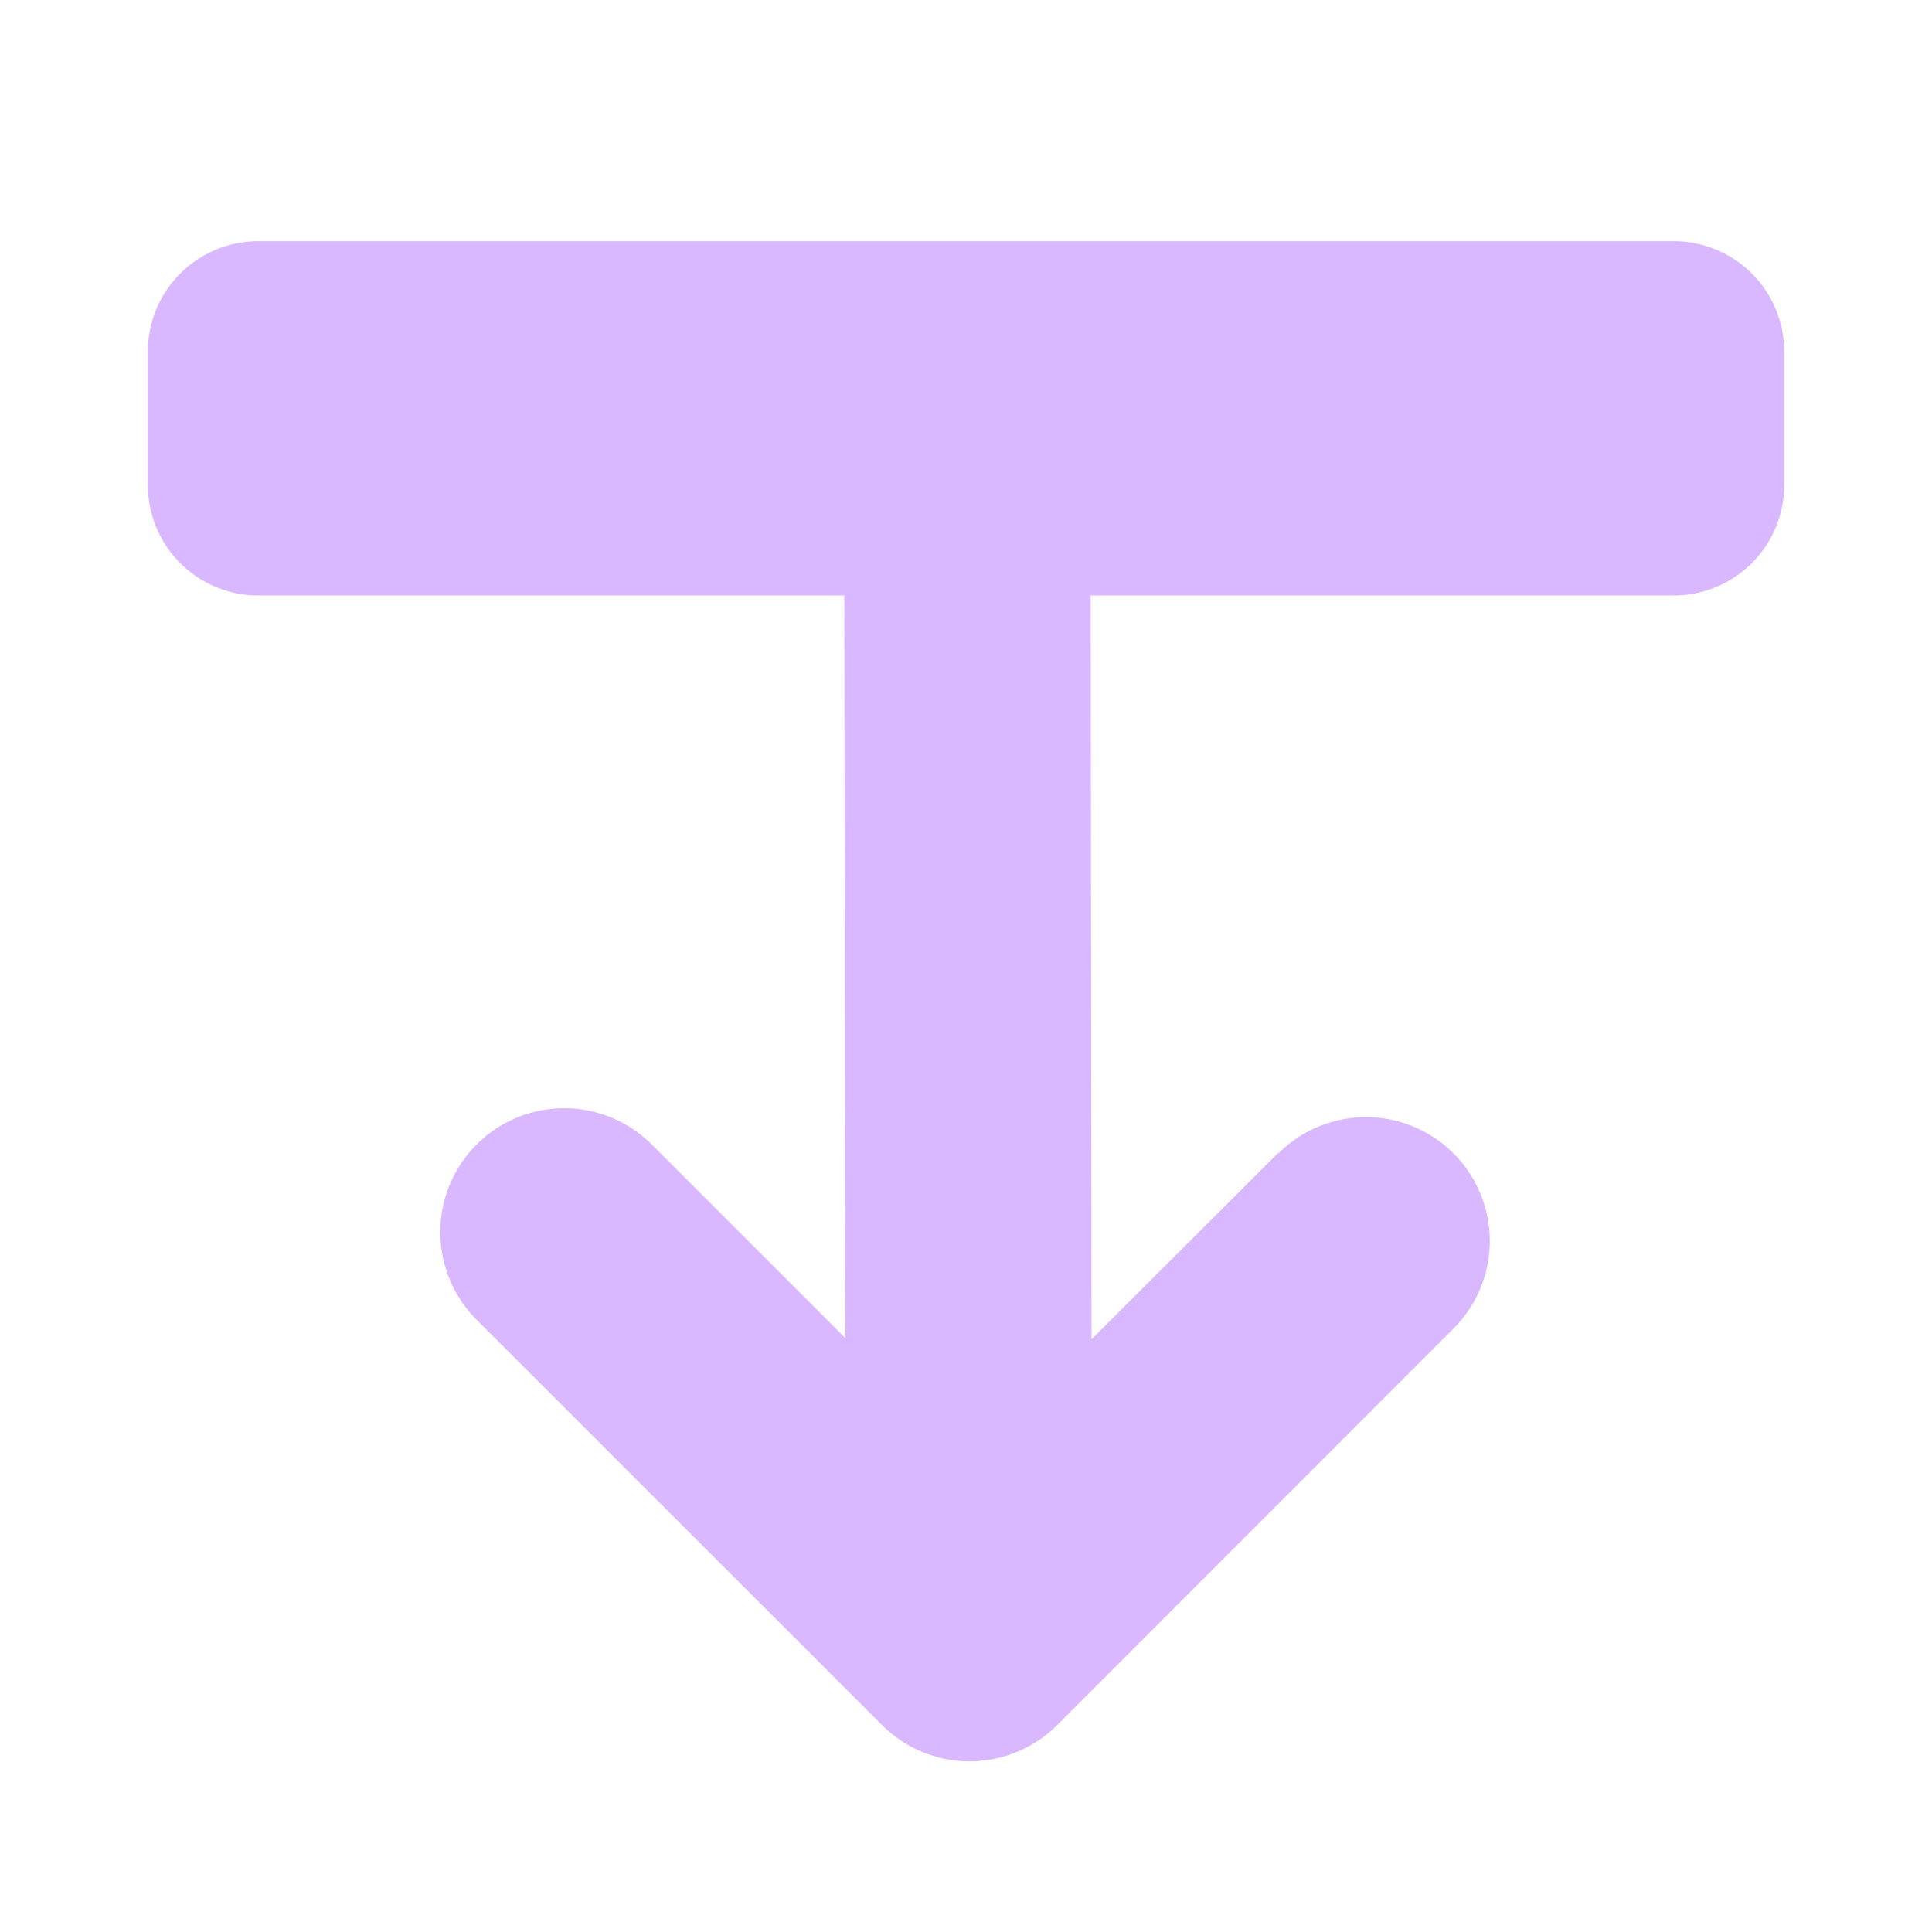 <svg id="Layer_2_copy" data-name="Layer 2 copy" xmlns="http://www.w3.org/2000/svg" viewBox="0 0 107.444 107.444"><path d="M99.224,19.554v7.42a6.141,6.141,0,0,1-6.14,6.14H60.654l.05,41.37,10.37-10.36.02.02a6.887,6.887,0,0,1,9.74,9.74l-22.04,22.05a6.887,6.887,0,0,1-9.74,0l-22.51-22.5a6.891,6.891,0,1,1,9.75-9.74l10.72,10.72-.06-41.3H14.364a6.141,6.141,0,0,1-6.14-6.14v-7.42a6.141,6.141,0,0,1,6.14-6.14h78.72A6.141,6.141,0,0,1,99.224,19.554Z" style="fill:#d9b8ff"/></svg>